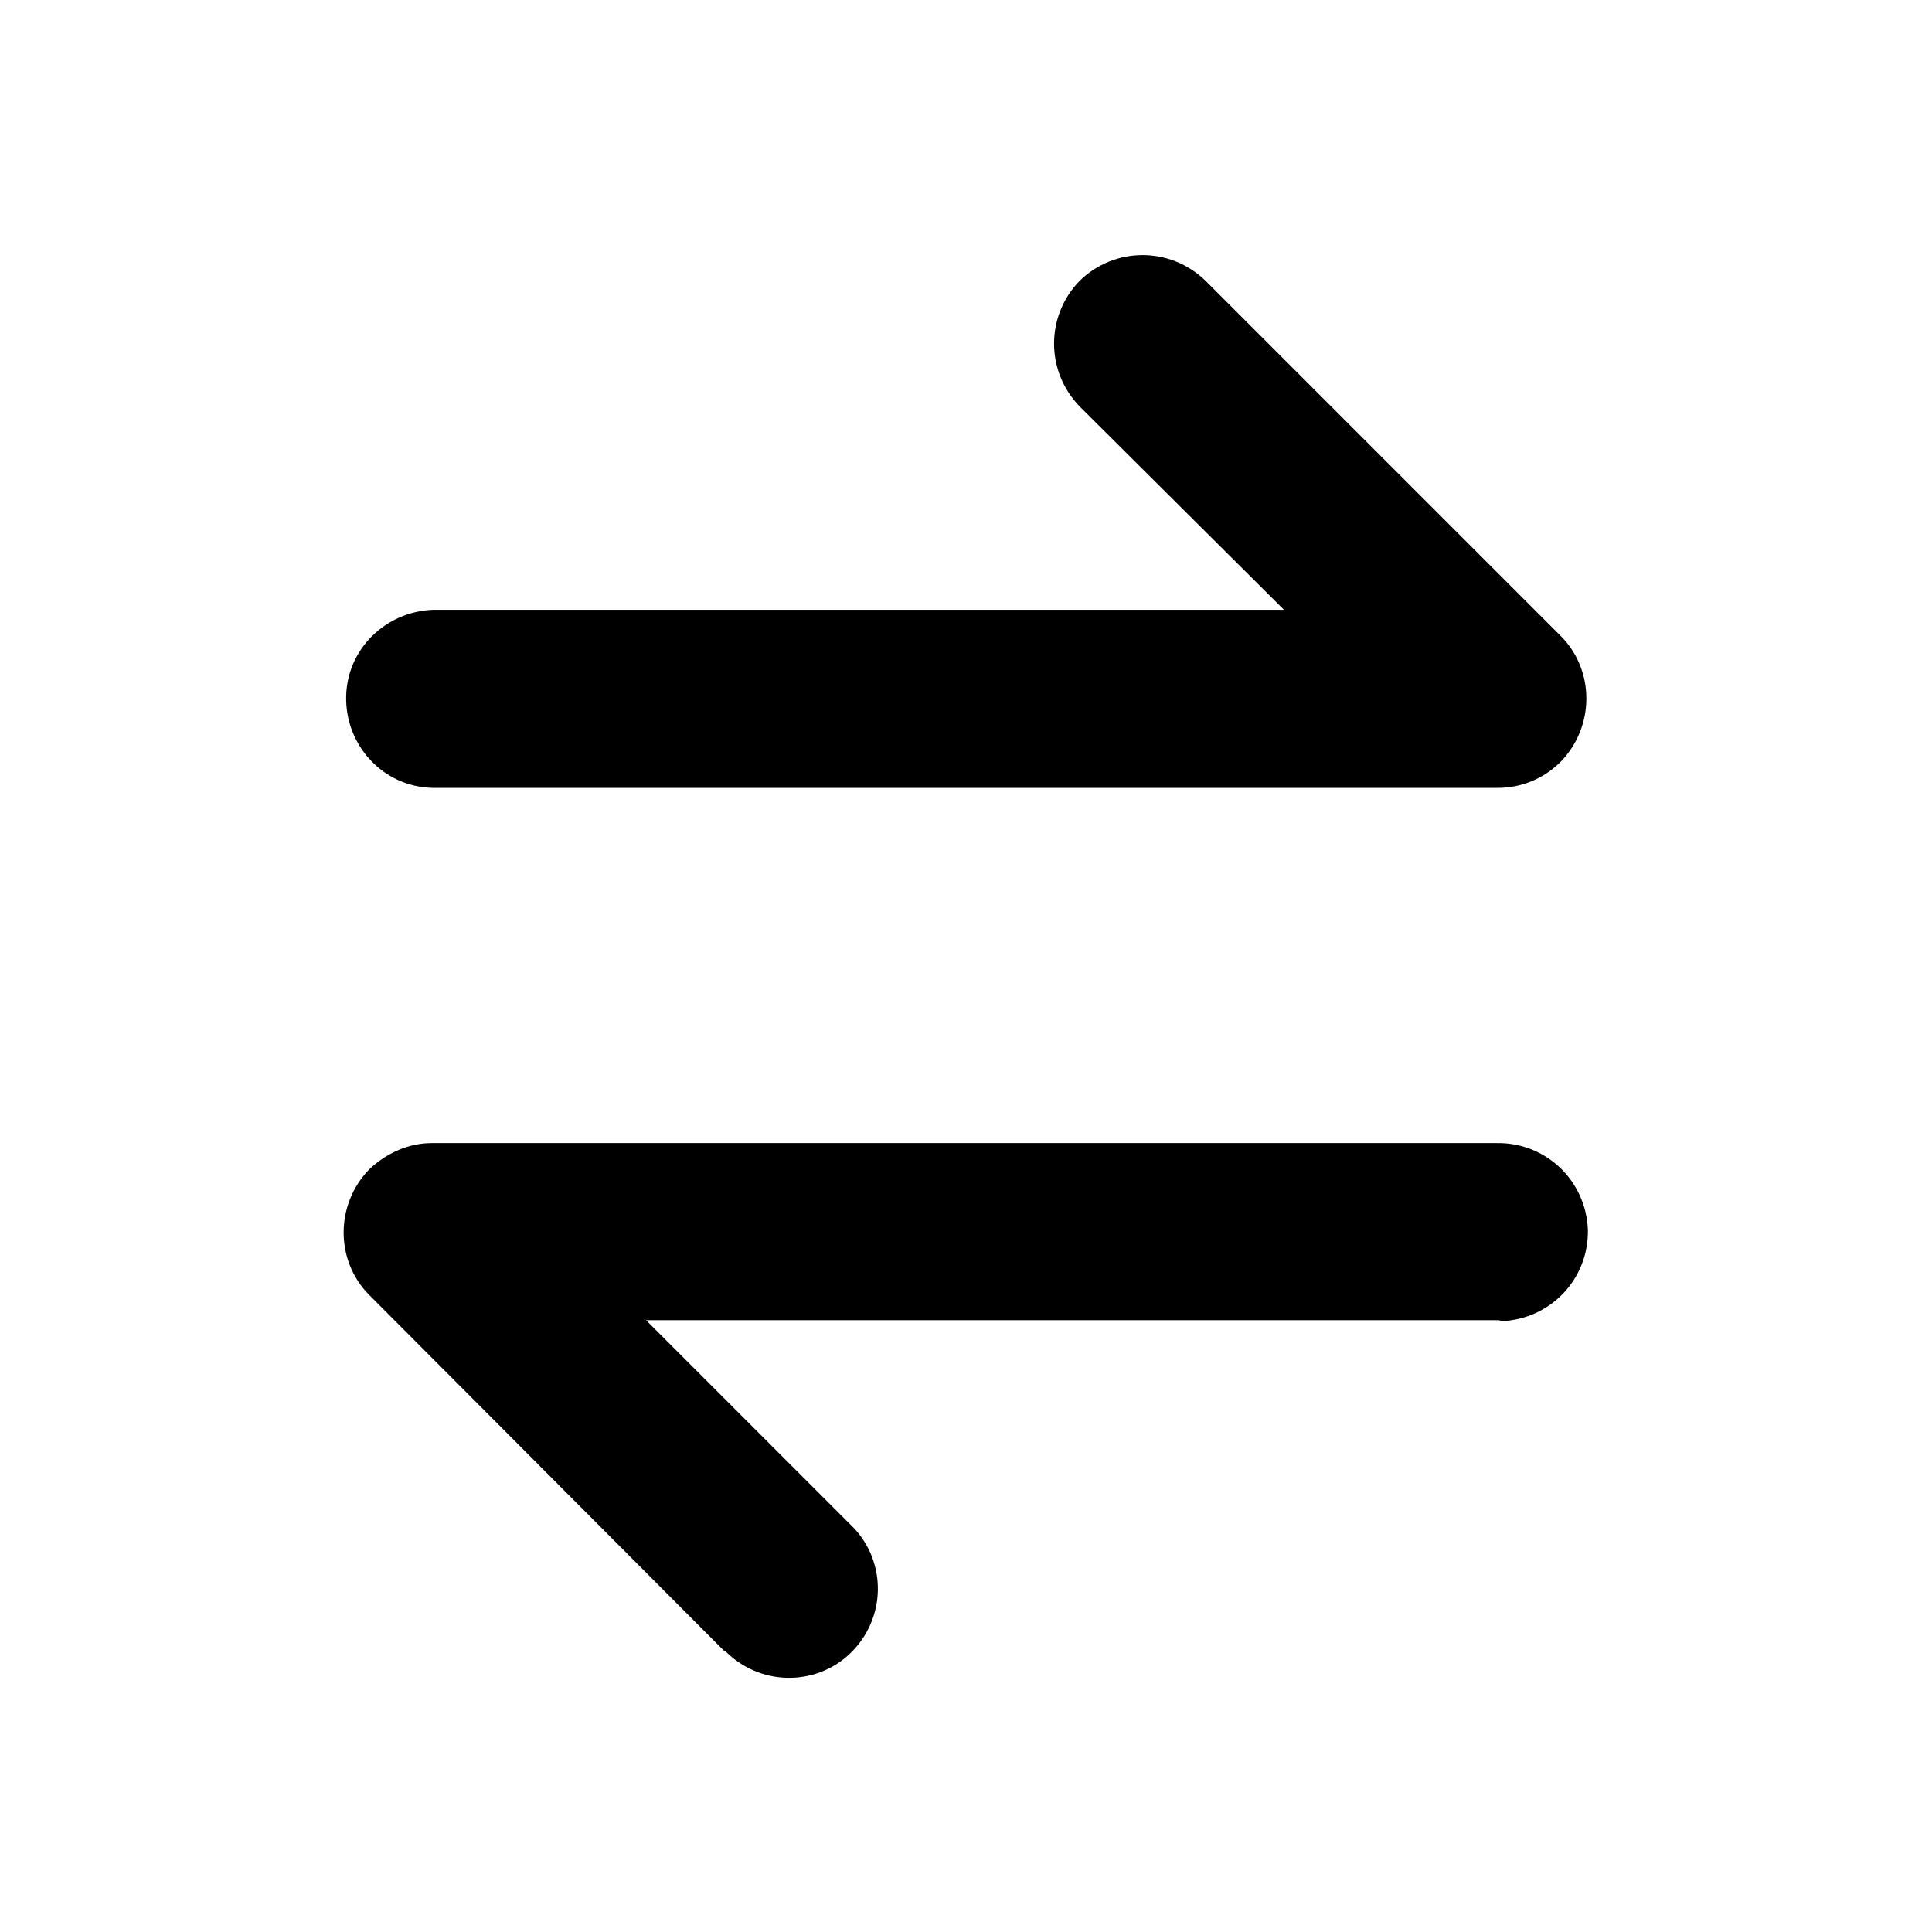<?xml version="1.0" encoding="utf-8"?>
<!-- Generator: Adobe Illustrator 27.2.0, SVG Export Plug-In . SVG Version: 6.00 Build 0)  -->
<svg version="1.1" id="Calque_1" xmlns="http://www.w3.org/2000/svg" xmlns:xlink="http://www.w3.org/1999/xlink" x="0px" y="0px"
	 viewBox="0 0 192 192" style="enable-background:new 0 0 192 192;" xml:space="preserve">
<g id="Groupe_653" transform="translate(0 0)">
	<g>
		<g id="Groupe_652" transform="translate(0 0)">
			<path id="Tracé_279" d="M148.8,131.2H64.2l20.3,20.3c3.5,3.3,3.7,8.9,0.3,12.5c-3.3,3.5-8.9,3.7-12.5,0.3c0,0-0.1-0.1-0.1-0.1
				l-0.3-0.2l-35.2-35.3c-3.4-3.4-3.4-9,0-12.5c1.7-1.6,3.9-2.6,6.2-2.6h105.8c4.9-0.1,8.9,3.7,9.1,8.6c0.1,4.9-3.7,8.9-8.6,9.1
				C149.1,131.2,148.9,131.2,148.8,131.2z M43,60.6h84.6l-20.3-20.2c-3.4-3.5-3.4-9,0-12.5c3.5-3.4,9-3.4,12.5,0l35.3,35.3
				c3.4,3.4,3.4,9,0,12.5c-1.7,1.7-3.9,2.6-6.3,2.6H43c-4.9-0.1-8.7-4.2-8.6-9.1C34.5,64.5,38.3,60.8,43,60.6"/>
		</g>
	</g>
</g>
</svg>
